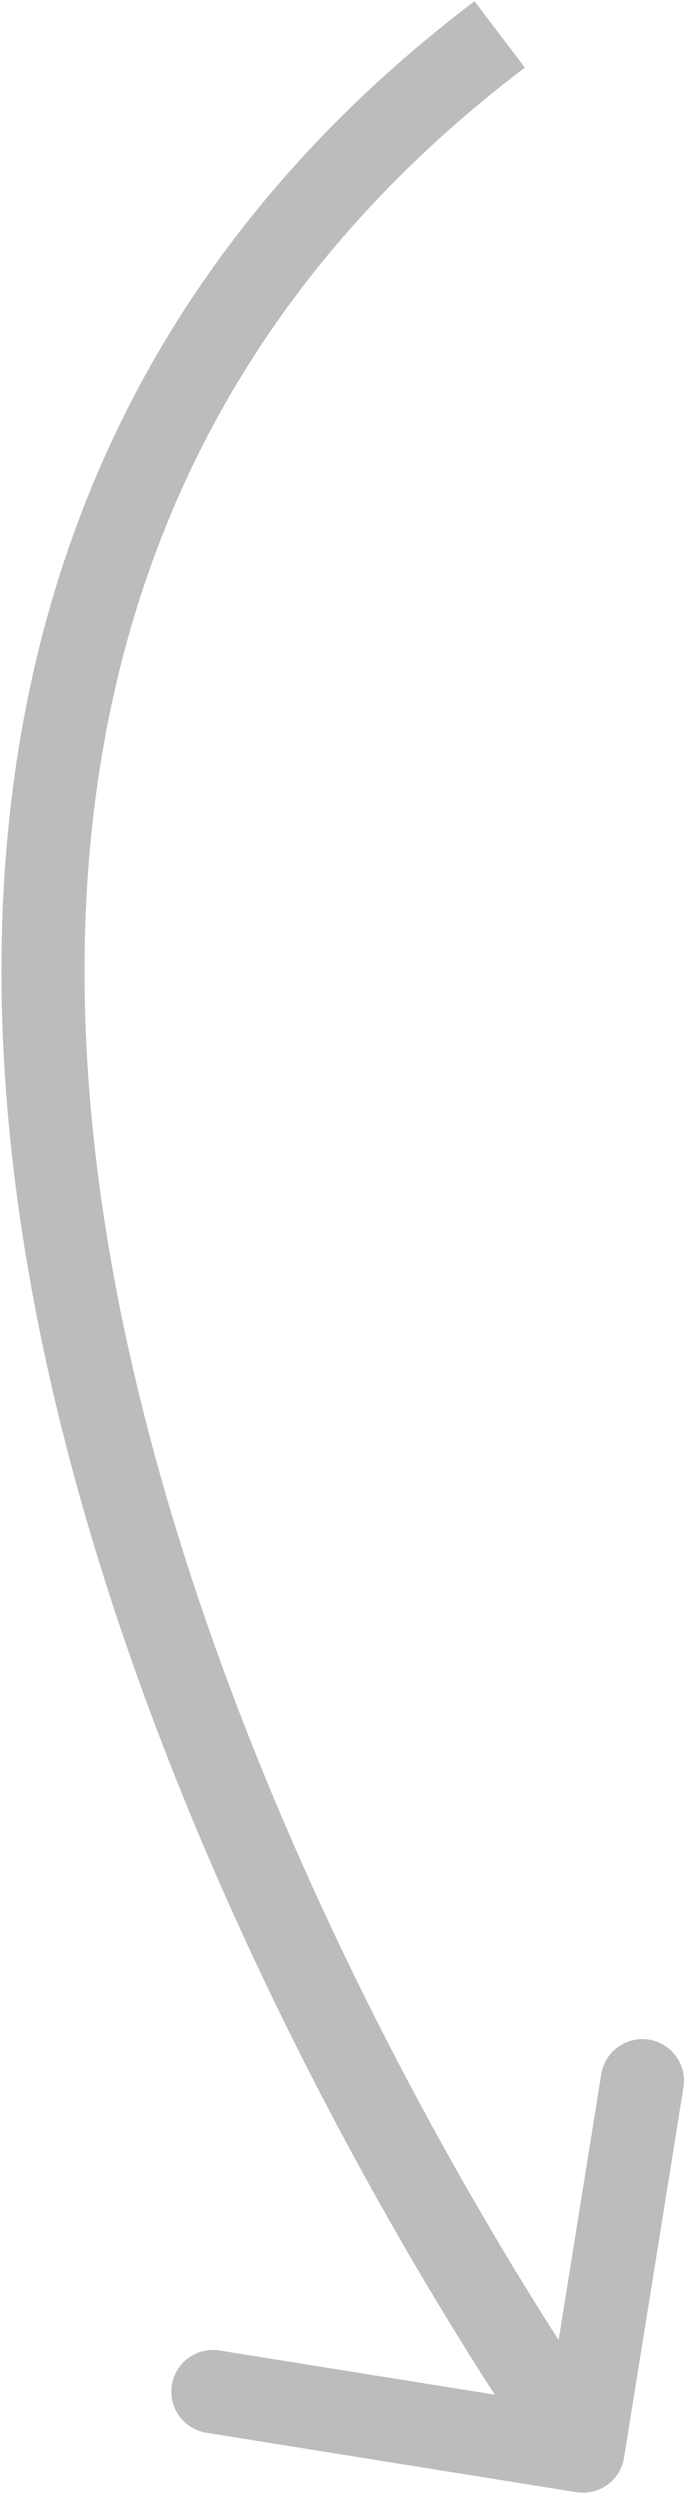 <svg width="25" height="90" viewBox="0 0 25 90" fill="none" xmlns="http://www.w3.org/2000/svg">
<path opacity="0.3" d="M20.762 89.719C21.58 89.85 22.35 89.294 22.481 88.476L24.621 75.146C24.752 74.328 24.195 73.559 23.378 73.427C22.559 73.296 21.79 73.853 21.659 74.671L19.757 86.519L7.908 84.617C7.09 84.486 6.321 85.042 6.19 85.86C6.058 86.678 6.615 87.448 7.433 87.579L20.762 89.719ZM17.093 0.043C-3.016 15.305 -2.094 37.901 3.558 56.192C6.393 65.367 10.447 73.59 13.784 79.51C15.454 82.473 16.948 84.867 18.027 86.523C18.567 87.351 19.003 87.995 19.306 88.435C19.457 88.654 19.576 88.823 19.657 88.937C19.697 88.995 19.728 89.038 19.75 89.069C19.76 89.084 19.769 89.095 19.775 89.103C19.777 89.107 19.78 89.11 19.781 89.113C19.782 89.114 19.783 89.115 19.783 89.115C19.784 89.116 19.785 89.117 21 88.238C22.215 87.359 22.215 87.359 22.215 87.359C22.215 87.359 22.215 87.358 22.215 87.358C22.214 87.356 22.212 87.354 22.21 87.352C22.206 87.346 22.199 87.336 22.19 87.323C22.172 87.298 22.144 87.259 22.106 87.206C22.032 87.101 21.921 86.942 21.776 86.732C21.487 86.313 21.065 85.69 20.541 84.885C19.491 83.275 18.031 80.936 16.397 78.037C13.125 72.232 9.175 64.211 6.424 55.306C0.903 37.439 0.325 16.535 18.907 2.433L17.093 0.043Z" fill="#202022"/>
</svg>
